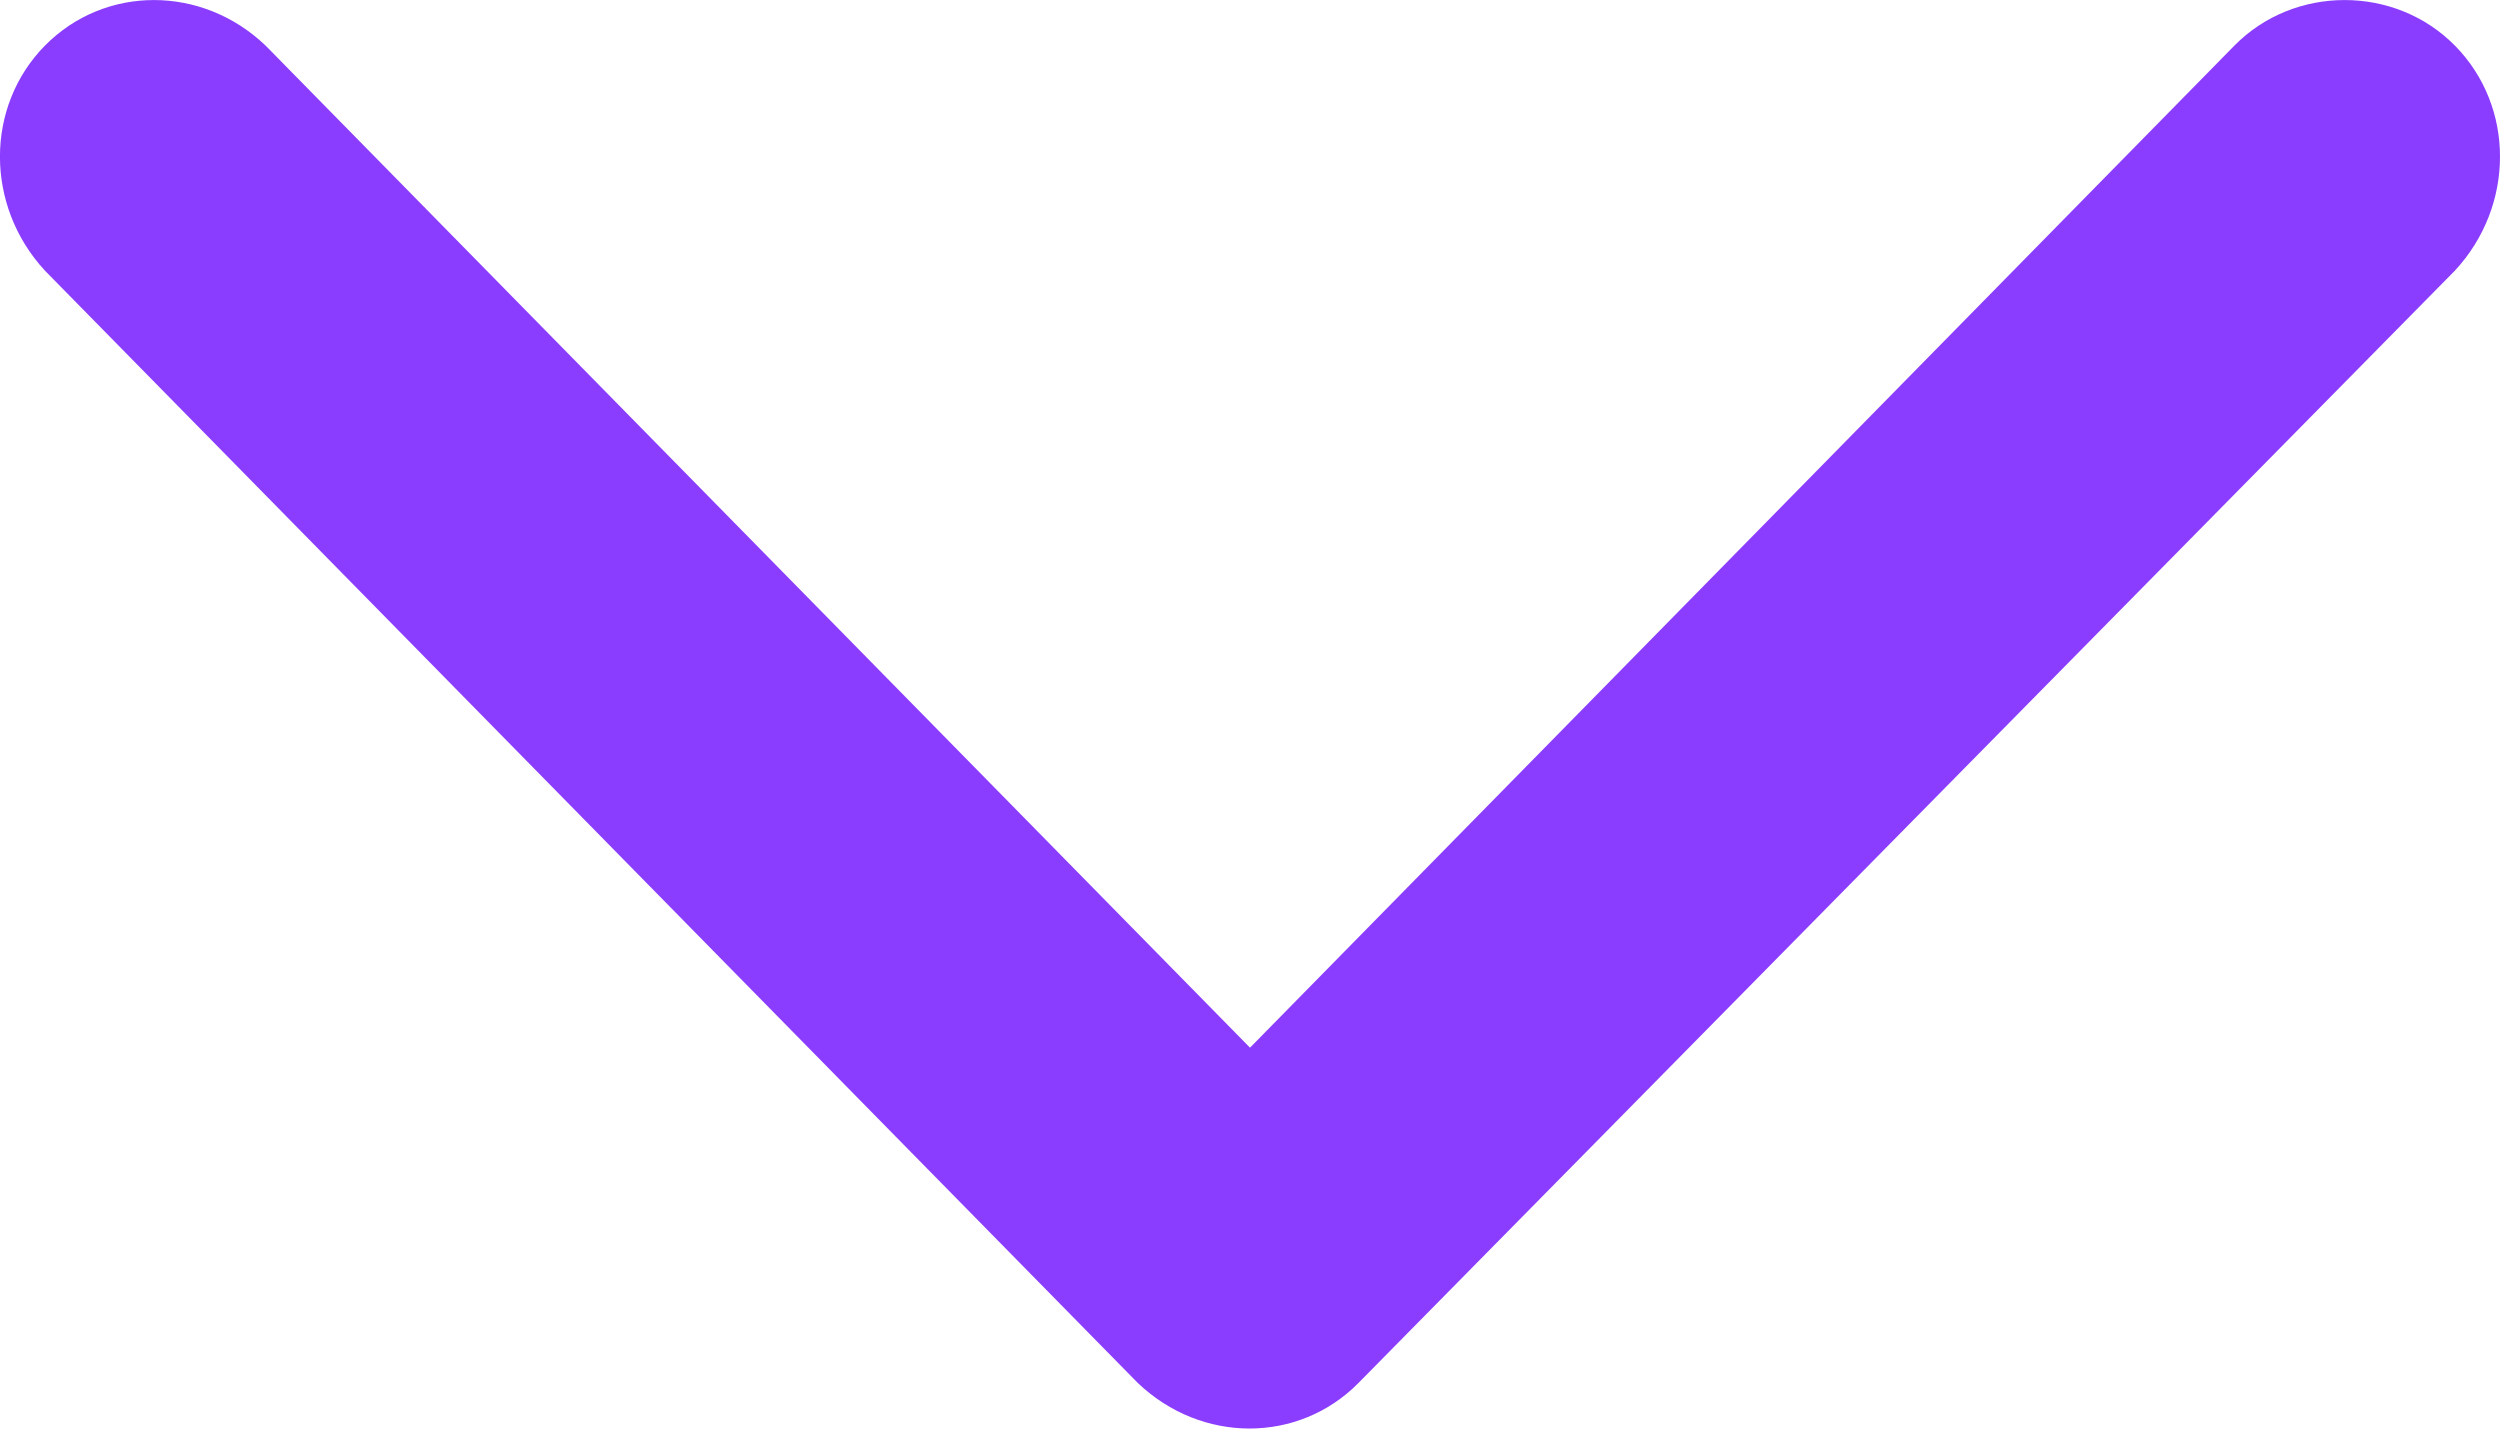 <svg width="14" height="8" viewBox="0 0 14 8" fill="none" xmlns="http://www.w3.org/2000/svg">
<path id="Vector" fill-rule="evenodd" clip-rule="evenodd" d="M7.608 7.744L13.748 1.515C14.084 1.152 14.084 0.597 13.748 0.256C13.413 -0.085 12.847 -0.085 12.512 0.256L7 5.867L1.488 0.256C1.132 -0.085 0.587 -0.085 0.251 0.256C-0.084 0.597 -0.084 1.152 0.251 1.515L6.371 7.744C6.728 8.085 7.272 8.085 7.608 7.744Z" fill="#8B3DFF"/>
</svg>
